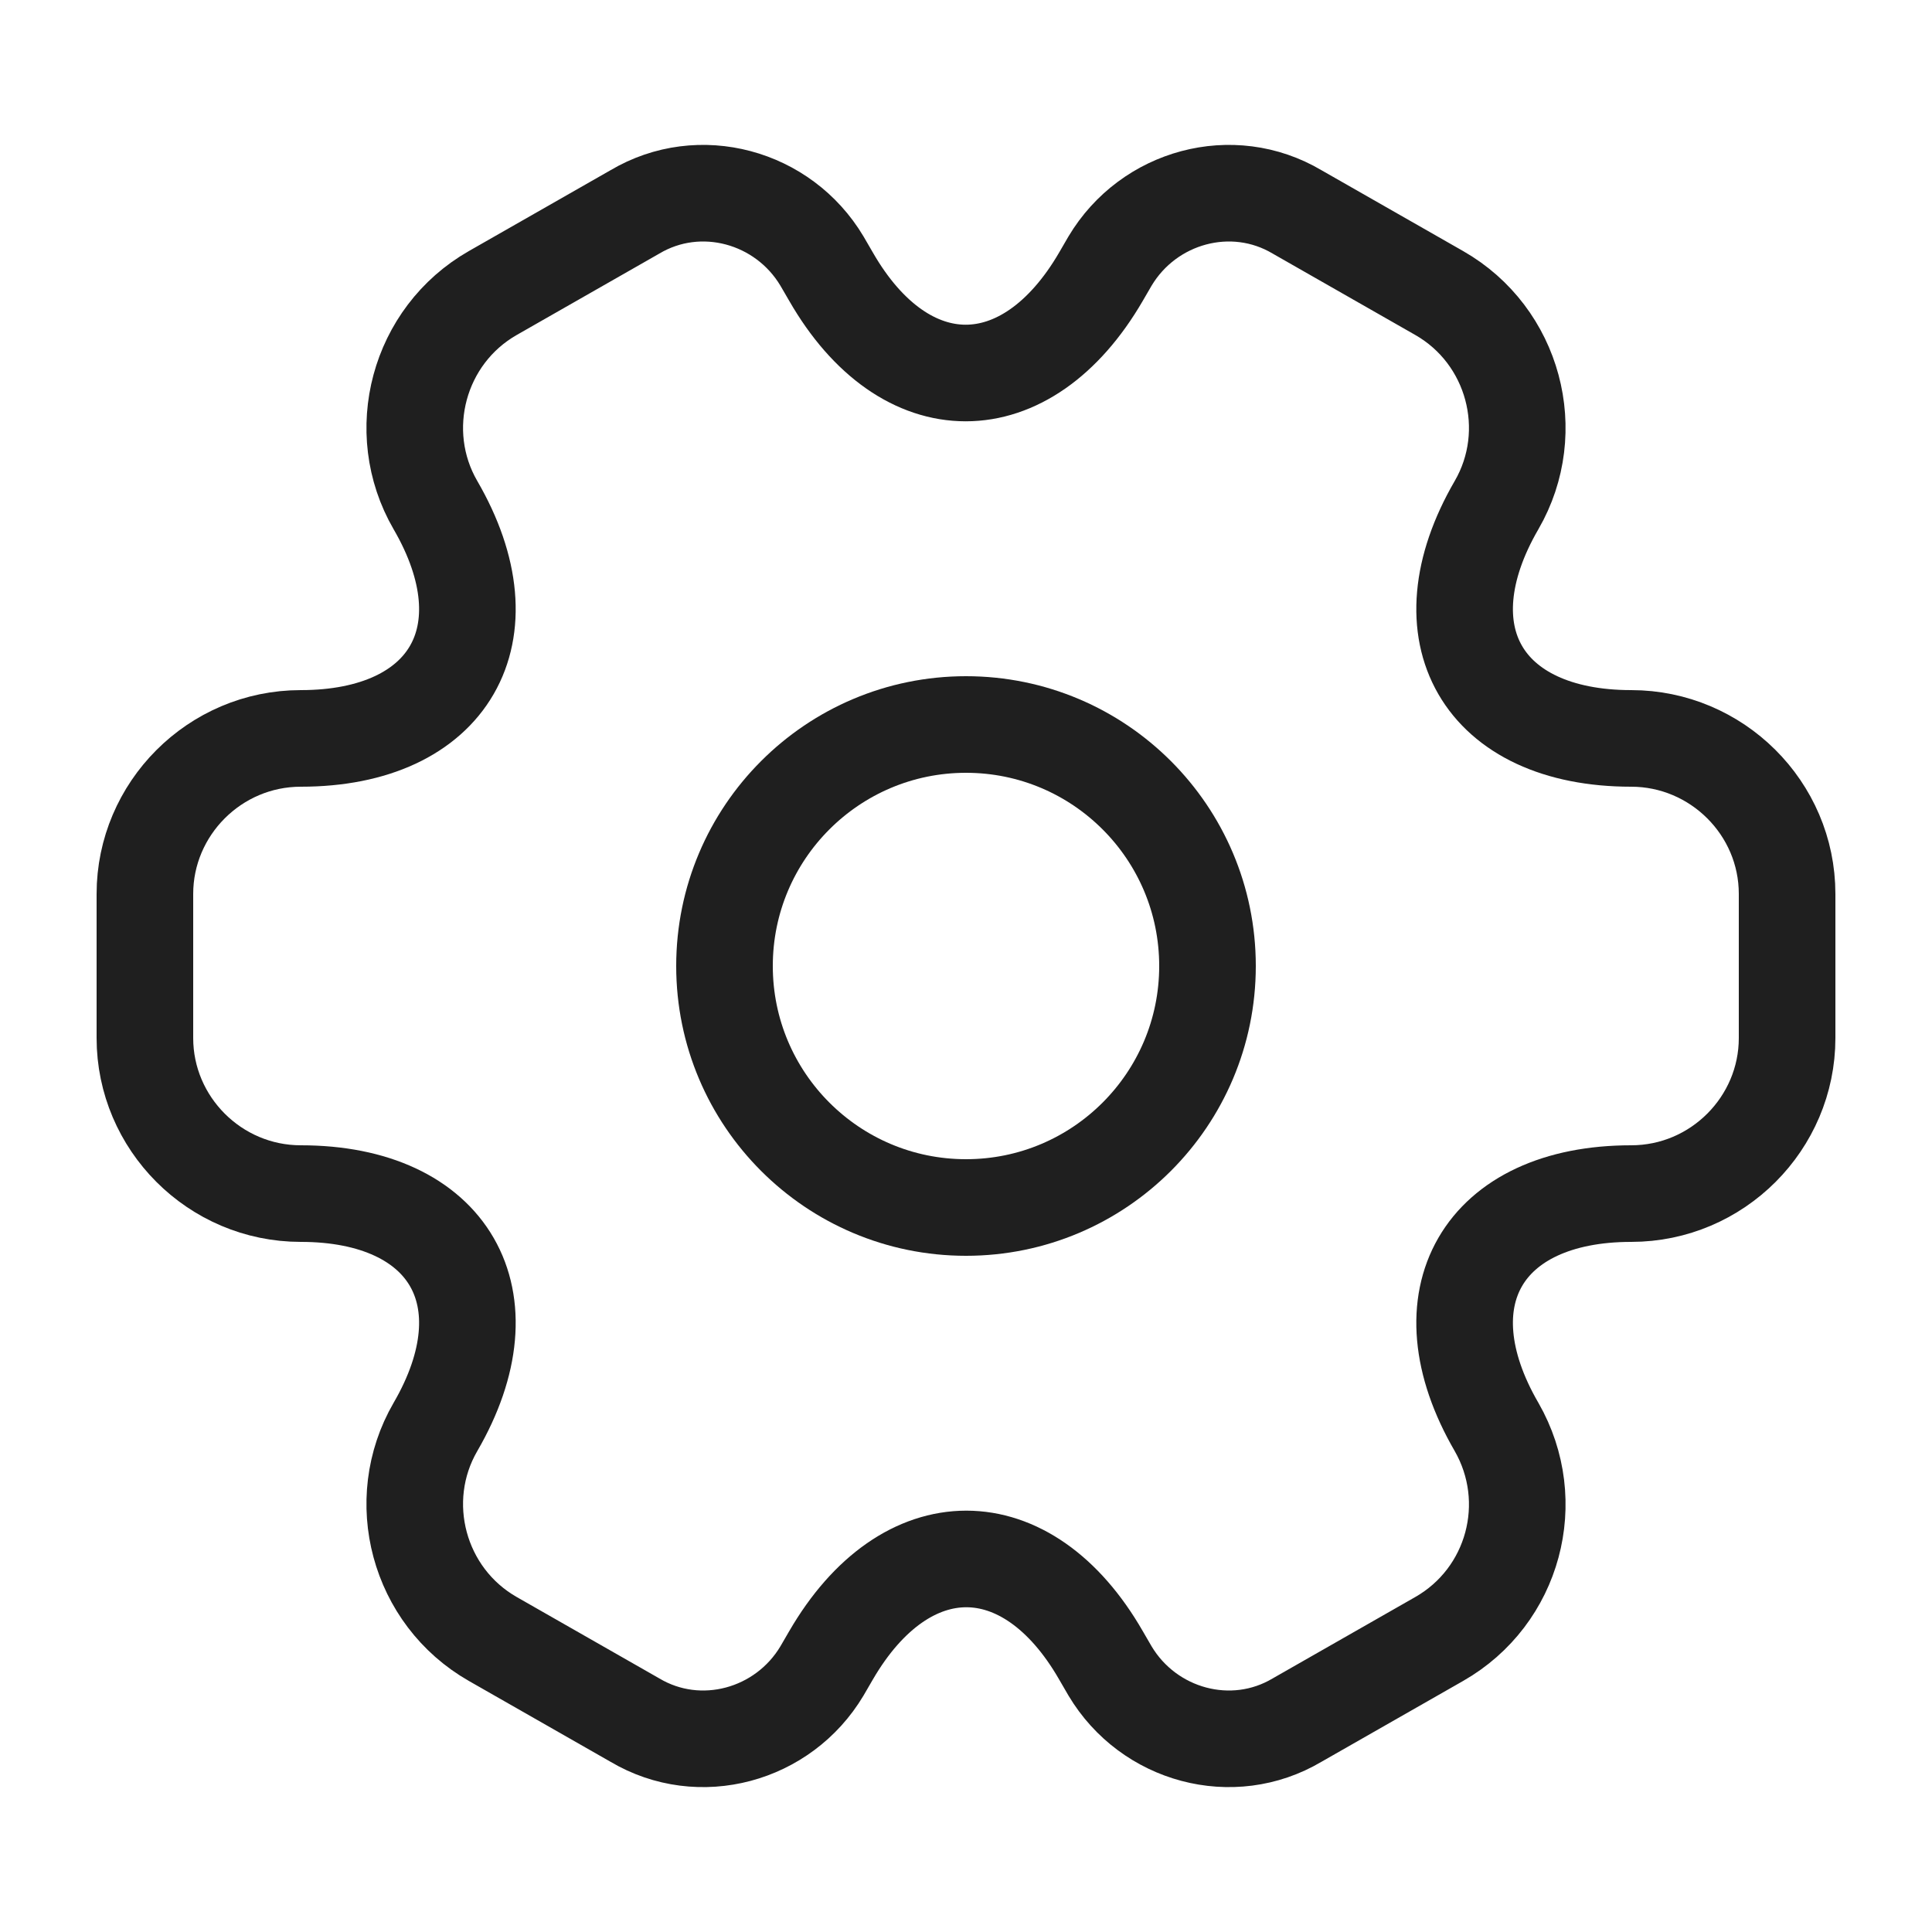 <svg width="40" height="40" viewBox="0 0 40 40" fill="none" xmlns="http://www.w3.org/2000/svg">
<path d="M20 25C22.761 25 25 22.761 25 20C25 17.239 22.761 15 20 15C17.239 15 15 17.239 15 20C15 22.761 17.239 25 20 25Z" stroke="#1F1F1F" stroke-width="2" stroke-miterlimit="10" stroke-linecap="round" stroke-linejoin="round"/>
<path d="M3 21.492V18.508C3 16.745 4.444 15.288 6.228 15.288C9.304 15.288 10.561 13.118 9.015 10.457C8.131 8.931 8.658 6.948 10.204 6.066L13.144 4.388C14.486 3.591 16.219 4.066 17.018 5.405L17.205 5.727C18.734 8.388 21.249 8.388 22.795 5.727L22.982 5.405C23.781 4.066 25.514 3.591 26.856 4.388L29.796 6.066C31.342 6.948 31.869 8.931 30.985 10.457C29.439 13.118 30.696 15.288 33.772 15.288C35.539 15.288 37 16.728 37 18.508V21.492C37 23.255 35.556 24.712 33.772 24.712C30.696 24.712 29.439 26.882 30.985 29.544C31.869 31.086 31.342 33.052 29.796 33.934L26.856 35.612C25.514 36.409 23.781 35.934 22.982 34.595L22.795 34.273C21.266 31.611 18.751 31.611 17.205 34.273L17.018 34.595C16.219 35.934 14.486 36.409 13.144 35.612L10.204 33.934C8.658 33.052 8.131 31.069 9.015 29.544C10.561 26.882 9.304 24.712 6.228 24.712C4.444 24.712 3 23.255 3 21.492Z" stroke="#1F1F1F" stroke-width="2" stroke-miterlimit="10" stroke-linecap="round" stroke-linejoin="round"/>
</svg>
